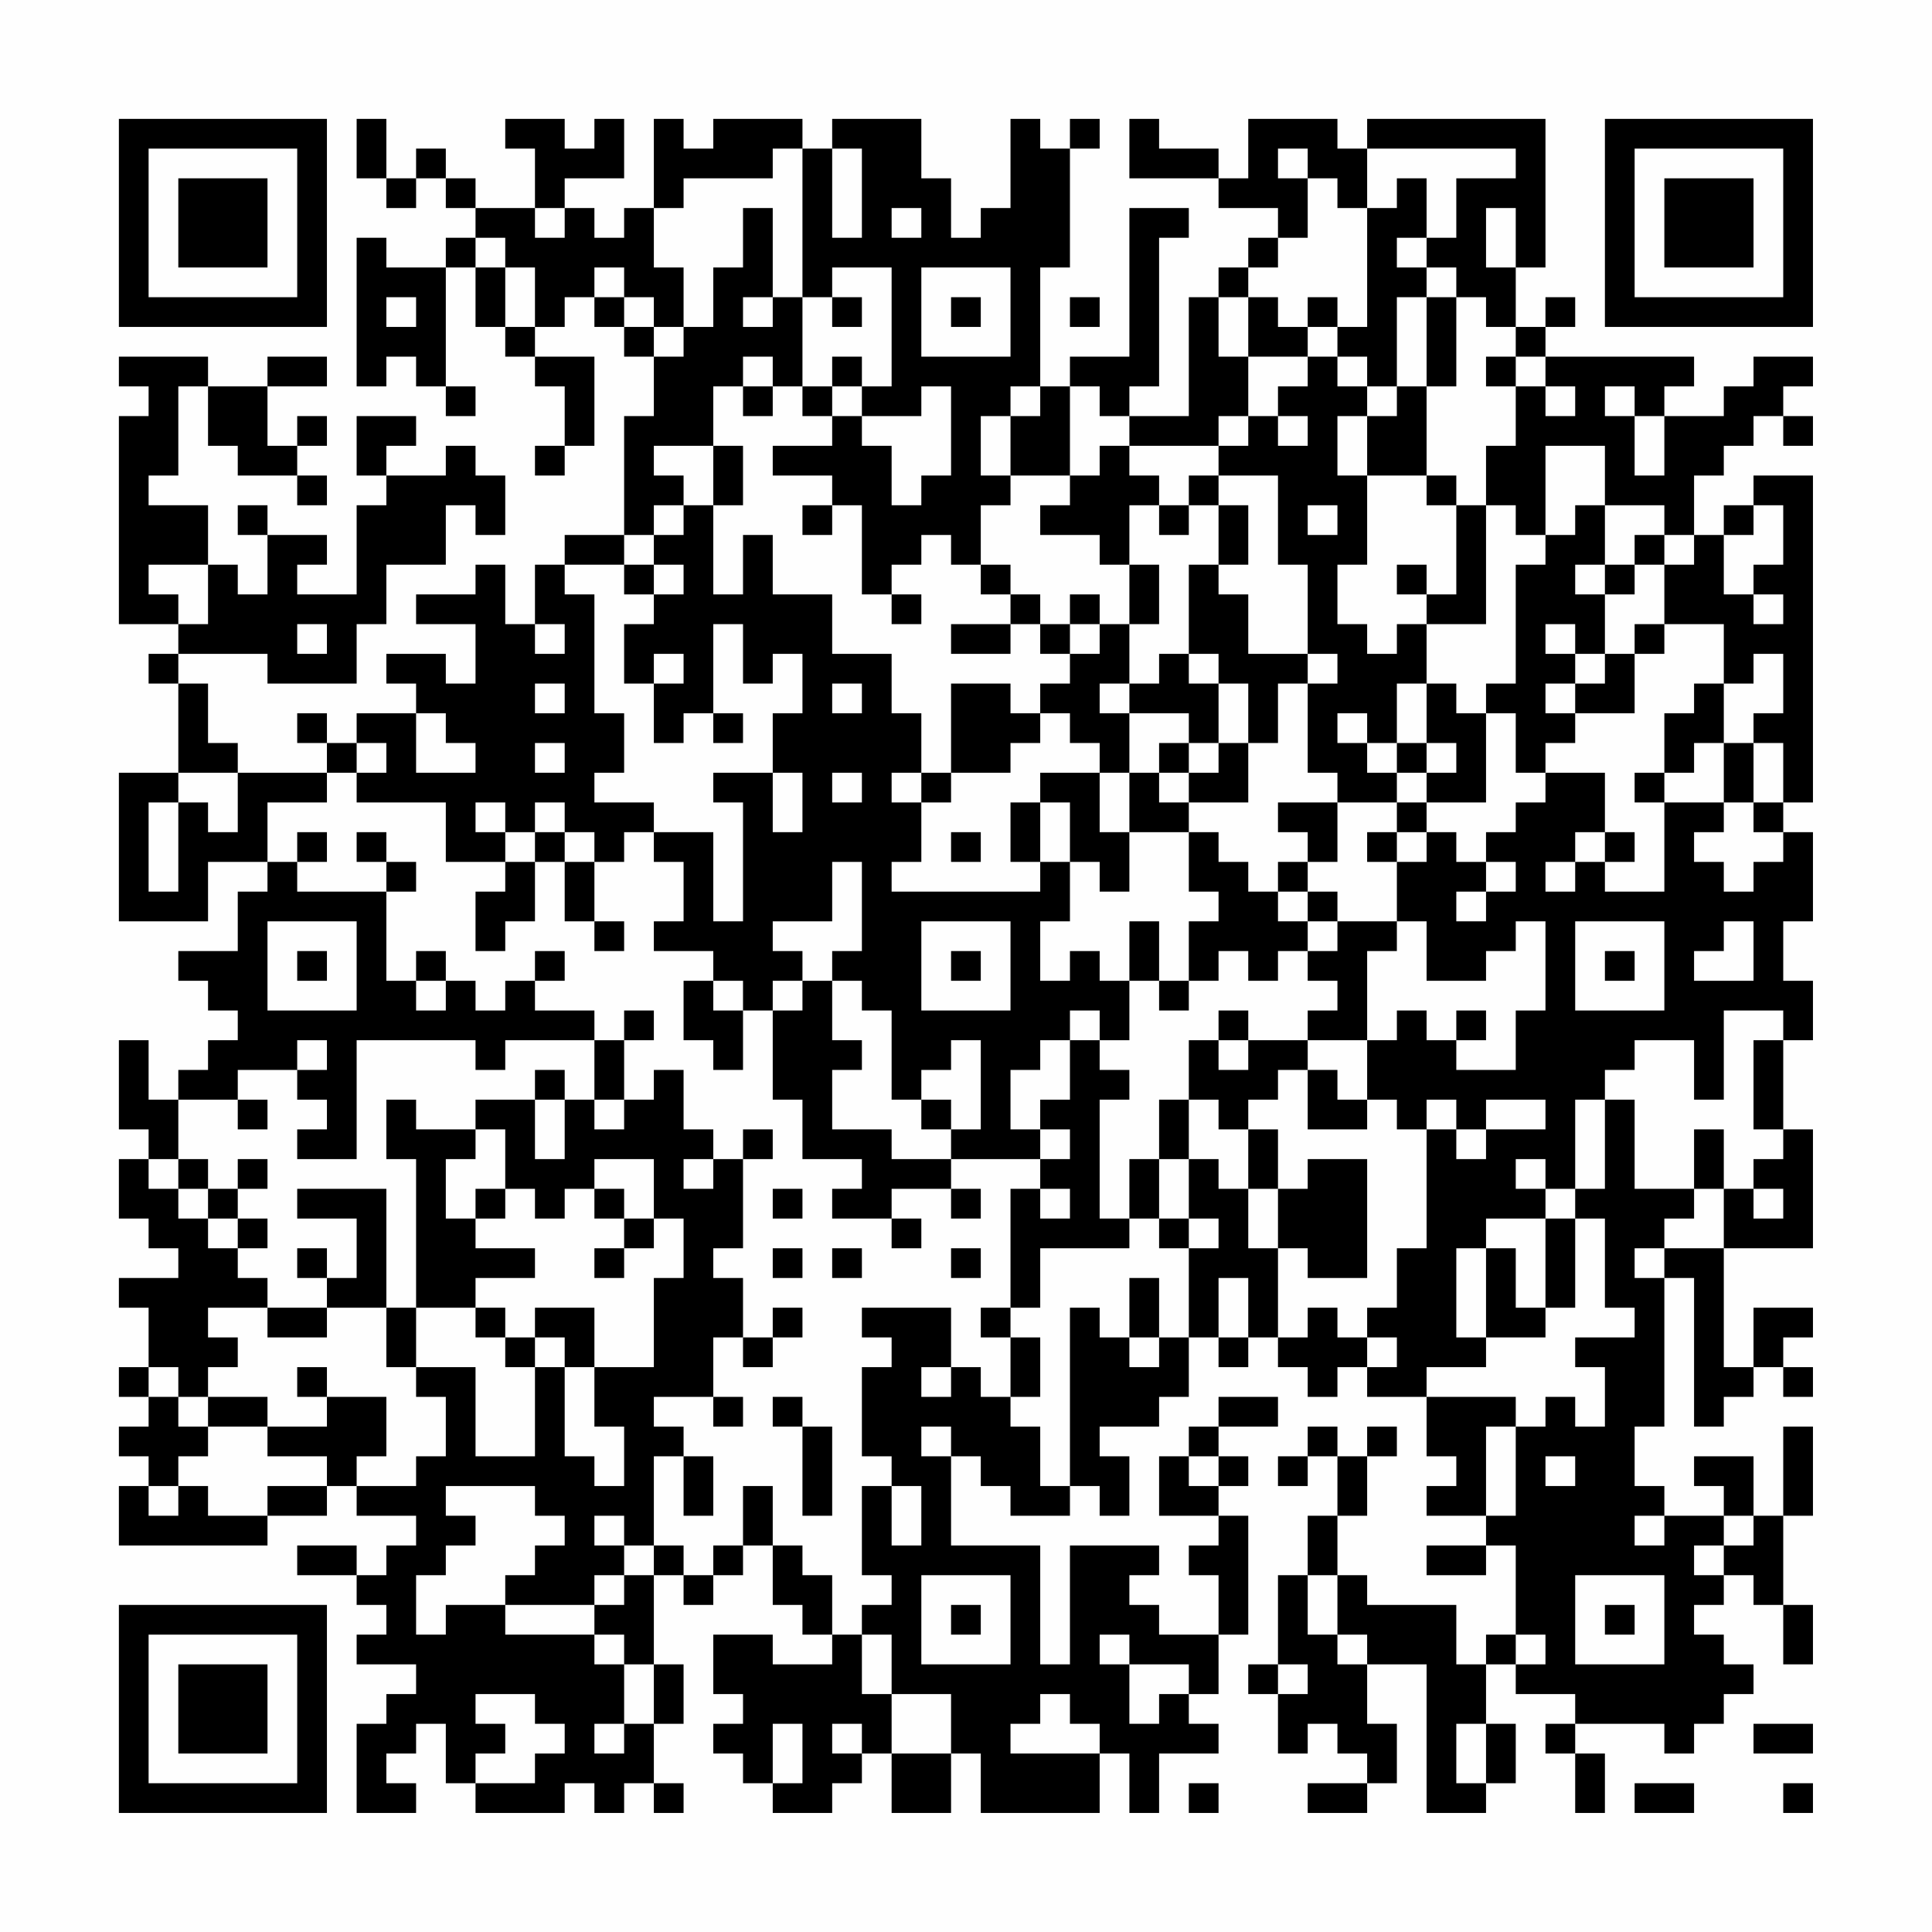 <?xml version="1.0" encoding="UTF-8"?>
<svg xmlns="http://www.w3.org/2000/svg" version="1.1" width="300" height="300" viewBox="0 0 300 300"><rect x="0" y="0" width="300" height="300" fill="#fefefe"/><g transform="scale(4.615)"><g transform="translate(4,4)"><path fill-rule="evenodd" d="M8 0L8 2L9 2L9 3L10 3L10 2L11 2L11 3L12 3L12 4L11 4L11 5L9 5L9 4L8 4L8 9L9 9L9 8L10 8L10 9L11 9L11 10L12 10L12 9L11 9L11 5L12 5L12 7L13 7L13 8L14 8L14 9L15 9L15 11L14 11L14 12L15 12L15 11L16 11L16 8L14 8L14 7L15 7L15 6L16 6L16 7L17 7L17 8L18 8L18 10L17 10L17 14L15 14L15 15L14 15L14 17L13 17L13 15L12 15L12 16L10 16L10 17L12 17L12 19L11 19L11 18L9 18L9 19L10 19L10 20L8 20L8 21L7 21L7 20L6 20L6 21L7 21L7 22L4 22L4 21L3 21L3 19L2 19L2 18L5 18L5 19L8 19L8 17L9 17L9 15L11 15L11 13L12 13L12 14L13 14L13 12L12 12L12 11L11 11L11 12L9 12L9 11L10 11L10 10L8 10L8 12L9 12L9 13L8 13L8 16L6 16L6 15L7 15L7 14L5 14L5 13L4 13L4 14L5 14L5 16L4 16L4 15L3 15L3 13L1 13L1 12L2 12L2 9L3 9L3 11L4 11L4 12L6 12L6 13L7 13L7 12L6 12L6 11L7 11L7 10L6 10L6 11L5 11L5 9L7 9L7 8L5 8L5 9L3 9L3 8L0 8L0 9L1 9L1 10L0 10L0 17L2 17L2 18L1 18L1 19L2 19L2 22L0 22L0 27L3 27L3 25L5 25L5 26L4 26L4 28L2 28L2 29L3 29L3 30L4 30L4 31L3 31L3 32L2 32L2 33L1 33L1 31L0 31L0 34L1 34L1 35L0 35L0 37L1 37L1 38L2 38L2 39L0 39L0 40L1 40L1 42L0 42L0 43L1 43L1 44L0 44L0 45L1 45L1 46L0 46L0 48L5 48L5 47L7 47L7 46L8 46L8 47L10 47L10 48L9 48L9 49L8 49L8 48L6 48L6 49L8 49L8 50L9 50L9 51L8 51L8 52L10 52L10 53L9 53L9 54L8 54L8 57L10 57L10 56L9 56L9 55L10 55L10 54L11 54L11 56L12 56L12 57L15 57L15 56L16 56L16 57L17 57L17 56L18 56L18 57L19 57L19 56L18 56L18 54L19 54L19 52L18 52L18 49L19 49L19 50L20 50L20 49L21 49L21 48L22 48L22 50L23 50L23 51L24 51L24 52L22 52L22 51L20 51L20 53L21 53L21 54L20 54L20 55L21 55L21 56L22 56L22 57L24 57L24 56L25 56L25 55L26 55L26 57L28 57L28 55L29 55L29 57L33 57L33 55L34 55L34 57L35 57L35 55L37 55L37 54L36 54L36 53L37 53L37 51L38 51L38 47L37 47L37 46L38 46L38 45L37 45L37 44L39 44L39 43L37 43L37 44L36 44L36 45L35 45L35 47L37 47L37 48L36 48L36 49L37 49L37 51L35 51L35 50L34 50L34 49L35 49L35 48L32 48L32 52L31 52L31 48L28 48L28 45L29 45L29 46L30 46L30 47L32 47L32 46L33 46L33 47L34 47L34 45L33 45L33 44L35 44L35 43L36 43L36 41L37 41L37 42L38 42L38 41L39 41L39 42L40 42L40 43L41 43L41 42L42 42L42 43L44 43L44 45L45 45L45 46L44 46L44 47L46 47L46 48L44 48L44 49L46 49L46 48L47 48L47 51L46 51L46 52L45 52L45 50L42 50L42 49L41 49L41 47L42 47L42 45L43 45L43 44L42 44L42 45L41 45L41 44L40 44L40 45L39 45L39 46L40 46L40 45L41 45L41 47L40 47L40 49L39 49L39 52L38 52L38 53L39 53L39 55L40 55L40 54L41 54L41 55L42 55L42 56L40 56L40 57L42 57L42 56L43 56L43 54L42 54L42 52L44 52L44 57L46 57L46 56L47 56L47 54L46 54L46 52L47 52L47 53L49 53L49 54L48 54L48 55L49 55L49 57L50 57L50 55L49 55L49 54L52 54L52 55L53 55L53 54L54 54L54 53L55 53L55 52L54 52L54 51L53 51L53 50L54 50L54 49L55 49L55 50L56 50L56 52L57 52L57 50L56 50L56 47L57 47L57 44L56 44L56 47L55 47L55 45L53 45L53 46L54 46L54 47L52 47L52 46L51 46L51 44L52 44L52 39L53 39L53 44L54 44L54 43L55 43L55 42L56 42L56 43L57 43L57 42L56 42L56 41L57 41L57 40L55 40L55 42L54 42L54 38L57 38L57 34L56 34L56 31L57 31L57 29L56 29L56 27L57 27L57 24L56 24L56 23L57 23L57 12L55 12L55 13L54 13L54 14L53 14L53 12L54 12L54 11L55 11L55 10L56 10L56 11L57 11L57 10L56 10L56 9L57 9L57 8L55 8L55 9L54 9L54 10L52 10L52 9L53 9L53 8L48 8L48 7L49 7L49 6L48 6L48 7L47 7L47 5L48 5L48 0L42 0L42 1L41 1L41 0L38 0L38 2L37 2L37 1L35 1L35 0L34 0L34 2L37 2L37 3L39 3L39 4L38 4L38 5L37 5L37 6L36 6L36 10L34 10L34 9L35 9L35 4L36 4L36 3L34 3L34 8L32 8L32 9L31 9L31 5L32 5L32 1L33 1L33 0L32 0L32 1L31 1L31 0L30 0L30 3L29 3L29 4L28 4L28 2L27 2L27 0L24 0L24 1L23 1L23 0L20 0L20 1L19 1L19 0L18 0L18 3L17 3L17 4L16 4L16 3L15 3L15 2L17 2L17 0L16 0L16 1L15 1L15 0L13 0L13 1L14 1L14 3L12 3L12 2L11 2L11 1L10 1L10 2L9 2L9 0ZM22 1L22 2L19 2L19 3L18 3L18 5L19 5L19 7L18 7L18 6L17 6L17 5L16 5L16 6L17 6L17 7L18 7L18 8L19 8L19 7L20 7L20 5L21 5L21 3L22 3L22 6L21 6L21 7L22 7L22 6L23 6L23 9L22 9L22 8L21 8L21 9L20 9L20 11L18 11L18 12L19 12L19 13L18 13L18 14L17 14L17 15L15 15L15 16L16 16L16 20L17 20L17 22L16 22L16 23L18 23L18 24L17 24L17 25L16 25L16 24L15 24L15 23L14 23L14 24L13 24L13 23L12 23L12 24L13 24L13 25L11 25L11 23L8 23L8 22L9 22L9 21L8 21L8 22L7 22L7 23L5 23L5 25L6 25L6 26L9 26L9 29L10 29L10 30L11 30L11 29L12 29L12 30L13 30L13 29L14 29L14 30L16 30L16 31L13 31L13 32L12 32L12 31L8 31L8 35L6 35L6 34L7 34L7 33L6 33L6 32L7 32L7 31L6 31L6 32L4 32L4 33L2 33L2 35L1 35L1 36L2 36L2 37L3 37L3 38L4 38L4 39L5 39L5 40L3 40L3 41L4 41L4 42L3 42L3 43L2 43L2 42L1 42L1 43L2 43L2 44L3 44L3 45L2 45L2 46L1 46L1 47L2 47L2 46L3 46L3 47L5 47L5 46L7 46L7 45L5 45L5 44L7 44L7 43L9 43L9 45L8 45L8 46L10 46L10 45L11 45L11 43L10 43L10 42L12 42L12 45L14 45L14 42L15 42L15 45L16 45L16 46L17 46L17 44L16 44L16 42L18 42L18 39L19 39L19 37L18 37L18 35L16 35L16 36L15 36L15 37L14 37L14 36L13 36L13 34L12 34L12 33L14 33L14 35L15 35L15 33L16 33L16 34L17 34L17 33L18 33L18 32L19 32L19 34L20 34L20 35L19 35L19 36L20 36L20 35L21 35L21 38L20 38L20 39L21 39L21 41L20 41L20 43L18 43L18 44L19 44L19 45L18 45L18 48L17 48L17 47L16 47L16 48L17 48L17 49L16 49L16 50L13 50L13 49L14 49L14 48L15 48L15 47L14 47L14 46L11 46L11 47L12 47L12 48L11 48L11 49L10 49L10 51L11 51L11 50L13 50L13 51L16 51L16 52L17 52L17 54L16 54L16 55L17 55L17 54L18 54L18 52L17 52L17 51L16 51L16 50L17 50L17 49L18 49L18 48L19 48L19 49L20 49L20 48L21 48L21 46L22 46L22 48L23 48L23 49L24 49L24 51L25 51L25 53L26 53L26 55L28 55L28 53L26 53L26 51L25 51L25 50L26 50L26 49L25 49L25 46L26 46L26 48L27 48L27 46L26 46L26 45L25 45L25 42L26 42L26 41L25 41L25 40L28 40L28 42L27 42L27 43L28 43L28 42L29 42L29 43L30 43L30 44L31 44L31 46L32 46L32 40L33 40L33 41L34 41L34 42L35 42L35 41L36 41L36 38L37 38L37 37L36 37L36 35L37 35L37 36L38 36L38 38L39 38L39 41L40 41L40 40L41 40L41 41L42 41L42 42L43 42L43 41L42 41L42 40L43 40L43 38L44 38L44 34L45 34L45 35L46 35L46 34L48 34L48 33L46 33L46 34L45 34L45 33L44 33L44 34L43 34L43 33L42 33L42 31L43 31L43 30L44 30L44 31L45 31L45 32L47 32L47 30L48 30L48 27L47 27L47 28L46 28L46 29L44 29L44 27L43 27L43 25L44 25L44 24L45 24L45 25L46 25L46 26L45 26L45 27L46 27L46 26L47 26L47 25L46 25L46 24L47 24L47 23L48 23L48 22L50 22L50 24L49 24L49 25L48 25L48 26L49 26L49 25L50 25L50 26L52 26L52 23L54 23L54 24L53 24L53 25L54 25L54 26L55 26L55 25L56 25L56 24L55 24L55 23L56 23L56 21L55 21L55 20L56 20L56 18L55 18L55 19L54 19L54 17L52 17L52 15L53 15L53 14L52 14L52 13L50 13L50 11L48 11L48 14L47 14L47 13L46 13L46 11L47 11L47 9L48 9L48 10L49 10L49 9L48 9L48 8L47 8L47 7L46 7L46 6L45 6L45 5L44 5L44 4L45 4L45 2L47 2L47 1L42 1L42 3L41 3L41 2L40 2L40 1L39 1L39 2L40 2L40 4L39 4L39 5L38 5L38 6L37 6L37 8L38 8L38 10L37 10L37 11L34 11L34 10L33 10L33 9L32 9L32 12L30 12L30 10L31 10L31 9L30 9L30 10L29 10L29 12L30 12L30 13L29 13L29 15L28 15L28 14L27 14L27 15L26 15L26 16L25 16L25 13L24 13L24 12L22 12L22 11L24 11L24 10L25 10L25 11L26 11L26 13L27 13L27 12L28 12L28 9L27 9L27 10L25 10L25 9L26 9L26 5L24 5L24 6L23 6L23 1ZM24 1L24 4L25 4L25 1ZM43 2L43 3L42 3L42 7L41 7L41 6L40 6L40 7L39 7L39 6L38 6L38 8L40 8L40 9L39 9L39 10L38 10L38 11L37 11L37 12L36 12L36 13L35 13L35 12L34 12L34 11L33 11L33 12L32 12L32 13L31 13L31 14L33 14L33 15L34 15L34 17L33 17L33 16L32 16L32 17L31 17L31 16L30 16L30 15L29 15L29 16L30 16L30 17L28 17L28 18L30 18L30 17L31 17L31 18L32 18L32 19L31 19L31 20L30 20L30 19L28 19L28 22L27 22L27 20L26 20L26 18L24 18L24 16L22 16L22 14L21 14L21 16L20 16L20 13L21 13L21 11L20 11L20 13L19 13L19 14L18 14L18 15L17 15L17 16L18 16L18 17L17 17L17 19L18 19L18 21L19 21L19 20L20 20L20 21L21 21L21 20L20 20L20 17L21 17L21 19L22 19L22 18L23 18L23 20L22 20L22 22L20 22L20 23L21 23L21 27L20 27L20 24L18 24L18 25L19 25L19 27L18 27L18 28L20 28L20 29L19 29L19 31L20 31L20 32L21 32L21 30L22 30L22 33L23 33L23 35L25 35L25 36L24 36L24 37L26 37L26 38L27 38L27 37L26 37L26 36L28 36L28 37L29 37L29 36L28 36L28 35L31 35L31 36L30 36L30 40L29 40L29 41L30 41L30 43L31 43L31 41L30 41L30 40L31 40L31 38L34 38L34 37L35 37L35 38L36 38L36 37L35 37L35 35L36 35L36 33L37 33L37 34L38 34L38 36L39 36L39 38L40 38L40 39L42 39L42 35L40 35L40 36L39 36L39 34L38 34L38 33L39 33L39 32L40 32L40 34L42 34L42 33L41 33L41 32L40 32L40 31L42 31L42 28L43 28L43 27L41 27L41 26L40 26L40 25L41 25L41 23L43 23L43 24L42 24L42 25L43 25L43 24L44 24L44 23L46 23L46 20L47 20L47 22L48 22L48 21L49 21L49 20L51 20L51 18L52 18L52 17L51 17L51 18L50 18L50 16L51 16L51 15L52 15L52 14L51 14L51 15L50 15L50 13L49 13L49 14L48 14L48 15L47 15L47 19L46 19L46 20L45 20L45 19L44 19L44 17L46 17L46 13L45 13L45 12L44 12L44 9L45 9L45 6L44 6L44 5L43 5L43 4L44 4L44 2ZM14 3L14 4L15 4L15 3ZM26 3L26 4L27 4L27 3ZM46 3L46 5L47 5L47 3ZM12 4L12 5L13 5L13 7L14 7L14 5L13 5L13 4ZM27 5L27 8L30 8L30 5ZM9 6L9 7L10 7L10 6ZM24 6L24 7L25 7L25 6ZM28 6L28 7L29 7L29 6ZM32 6L32 7L33 7L33 6ZM43 6L43 9L42 9L42 8L41 8L41 7L40 7L40 8L41 8L41 9L42 9L42 10L41 10L41 12L42 12L42 15L41 15L41 17L42 17L42 18L43 18L43 17L44 17L44 16L45 16L45 13L44 13L44 12L42 12L42 10L43 10L43 9L44 9L44 6ZM24 8L24 9L23 9L23 10L24 10L24 9L25 9L25 8ZM46 8L46 9L47 9L47 8ZM21 9L21 10L22 10L22 9ZM50 9L50 10L51 10L51 12L52 12L52 10L51 10L51 9ZM39 10L39 11L40 11L40 10ZM37 12L37 13L36 13L36 14L35 14L35 13L34 13L34 15L35 15L35 17L34 17L34 19L33 19L33 20L34 20L34 22L33 22L33 21L32 21L32 20L31 20L31 21L30 21L30 22L28 22L28 23L27 23L27 22L26 22L26 23L27 23L27 25L26 25L26 26L31 26L31 25L32 25L32 27L31 27L31 29L32 29L32 28L33 28L33 29L34 29L34 31L33 31L33 30L32 30L32 31L31 31L31 32L30 32L30 34L31 34L31 35L32 35L32 34L31 34L31 33L32 33L32 31L33 31L33 32L34 32L34 33L33 33L33 37L34 37L34 35L35 35L35 33L36 33L36 31L37 31L37 32L38 32L38 31L40 31L40 30L41 30L41 29L40 29L40 28L41 28L41 27L40 27L40 26L39 26L39 25L40 25L40 24L39 24L39 23L41 23L41 22L40 22L40 19L41 19L41 18L40 18L40 15L39 15L39 12ZM23 13L23 14L24 14L24 13ZM37 13L37 15L36 15L36 18L35 18L35 19L34 19L34 20L36 20L36 21L35 21L35 22L34 22L34 24L33 24L33 22L31 22L31 23L30 23L30 25L31 25L31 23L32 23L32 25L33 25L33 26L34 26L34 24L36 24L36 26L37 26L37 27L36 27L36 29L35 29L35 27L34 27L34 29L35 29L35 30L36 30L36 29L37 29L37 28L38 28L38 29L39 29L39 28L40 28L40 27L39 27L39 26L38 26L38 25L37 25L37 24L36 24L36 23L38 23L38 21L39 21L39 19L40 19L40 18L38 18L38 16L37 16L37 15L38 15L38 13ZM40 13L40 14L41 14L41 13ZM55 13L55 14L54 14L54 16L55 16L55 17L56 17L56 16L55 16L55 15L56 15L56 13ZM1 15L1 16L2 16L2 17L3 17L3 15ZM18 15L18 16L19 16L19 15ZM43 15L43 16L44 16L44 15ZM49 15L49 16L50 16L50 15ZM26 16L26 17L27 17L27 16ZM6 17L6 18L7 18L7 17ZM14 17L14 18L15 18L15 17ZM32 17L32 18L33 18L33 17ZM48 17L48 18L49 18L49 19L48 19L48 20L49 20L49 19L50 19L50 18L49 18L49 17ZM18 18L18 19L19 19L19 18ZM36 18L36 19L37 19L37 21L36 21L36 22L35 22L35 23L36 23L36 22L37 22L37 21L38 21L38 19L37 19L37 18ZM14 19L14 20L15 20L15 19ZM24 19L24 20L25 20L25 19ZM43 19L43 21L42 21L42 20L41 20L41 21L42 21L42 22L43 22L43 23L44 23L44 22L45 22L45 21L44 21L44 19ZM53 19L53 20L52 20L52 22L51 22L51 23L52 23L52 22L53 22L53 21L54 21L54 23L55 23L55 21L54 21L54 19ZM10 20L10 22L12 22L12 21L11 21L11 20ZM14 21L14 22L15 22L15 21ZM43 21L43 22L44 22L44 21ZM2 22L2 23L1 23L1 26L2 26L2 23L3 23L3 24L4 24L4 22ZM22 22L22 24L23 24L23 22ZM24 22L24 23L25 23L25 22ZM6 24L6 25L7 25L7 24ZM8 24L8 25L9 25L9 26L10 26L10 25L9 25L9 24ZM14 24L14 25L13 25L13 26L12 26L12 28L13 28L13 27L14 27L14 25L15 25L15 27L16 27L16 28L17 28L17 27L16 27L16 25L15 25L15 24ZM28 24L28 25L29 25L29 24ZM50 24L50 25L51 25L51 24ZM24 25L24 27L22 27L22 28L23 28L23 29L22 29L22 30L23 30L23 29L24 29L24 31L25 31L25 32L24 32L24 34L26 34L26 35L28 35L28 34L29 34L29 31L28 31L28 32L27 32L27 33L26 33L26 30L25 30L25 29L24 29L24 28L25 28L25 25ZM5 27L5 30L8 30L8 27ZM27 27L27 30L30 30L30 27ZM49 27L49 30L52 30L52 27ZM54 27L54 28L53 28L53 29L55 29L55 27ZM6 28L6 29L7 29L7 28ZM10 28L10 29L11 29L11 28ZM14 28L14 29L15 29L15 28ZM28 28L28 29L29 29L29 28ZM50 28L50 29L51 29L51 28ZM20 29L20 30L21 30L21 29ZM17 30L17 31L16 31L16 33L17 33L17 31L18 31L18 30ZM37 30L37 31L38 31L38 30ZM45 30L45 31L46 31L46 30ZM54 30L54 33L53 33L53 31L51 31L51 32L50 32L50 33L49 33L49 36L48 36L48 35L47 35L47 36L48 36L48 37L46 37L46 38L45 38L45 41L46 41L46 42L44 42L44 43L47 43L47 44L46 44L46 47L47 47L47 44L48 44L48 43L49 43L49 44L50 44L50 42L49 42L49 41L51 41L51 40L50 40L50 37L49 37L49 36L50 36L50 33L51 33L51 36L53 36L53 37L52 37L52 38L51 38L51 39L52 39L52 38L54 38L54 36L55 36L55 37L56 37L56 36L55 36L55 35L56 35L56 34L55 34L55 31L56 31L56 30ZM14 32L14 33L15 33L15 32ZM4 33L4 34L5 34L5 33ZM9 33L9 35L10 35L10 40L9 40L9 36L6 36L6 37L8 37L8 39L7 39L7 38L6 38L6 39L7 39L7 40L5 40L5 41L7 41L7 40L9 40L9 42L10 42L10 40L12 40L12 41L13 41L13 42L14 42L14 41L15 41L15 42L16 42L16 40L14 40L14 41L13 41L13 40L12 40L12 39L14 39L14 38L12 38L12 37L13 37L13 36L12 36L12 37L11 37L11 35L12 35L12 34L10 34L10 33ZM27 33L27 34L28 34L28 33ZM21 34L21 35L22 35L22 34ZM53 34L53 36L54 36L54 34ZM2 35L2 36L3 36L3 37L4 37L4 38L5 38L5 37L4 37L4 36L5 36L5 35L4 35L4 36L3 36L3 35ZM16 36L16 37L17 37L17 38L16 38L16 39L17 39L17 38L18 38L18 37L17 37L17 36ZM22 36L22 37L23 37L23 36ZM31 36L31 37L32 37L32 36ZM48 37L48 40L47 40L47 38L46 38L46 41L48 41L48 40L49 40L49 37ZM22 38L22 39L23 39L23 38ZM24 38L24 39L25 39L25 38ZM28 38L28 39L29 39L29 38ZM34 39L34 41L35 41L35 39ZM37 39L37 41L38 41L38 39ZM22 40L22 41L21 41L21 42L22 42L22 41L23 41L23 40ZM6 42L6 43L7 43L7 42ZM3 43L3 44L5 44L5 43ZM20 43L20 44L21 44L21 43ZM22 43L22 44L23 44L23 47L24 47L24 44L23 44L23 43ZM27 44L27 45L28 45L28 44ZM19 45L19 47L20 47L20 45ZM36 45L36 46L37 46L37 45ZM48 45L48 46L49 46L49 45ZM51 47L51 48L52 48L52 47ZM54 47L54 48L53 48L53 49L54 49L54 48L55 48L55 47ZM27 49L27 52L30 52L30 49ZM40 49L40 51L41 51L41 52L42 52L42 51L41 51L41 49ZM49 49L49 52L52 52L52 49ZM28 50L28 51L29 51L29 50ZM50 50L50 51L51 51L51 50ZM33 51L33 52L34 52L34 54L35 54L35 53L36 53L36 52L34 52L34 51ZM47 51L47 52L48 52L48 51ZM39 52L39 53L40 53L40 52ZM12 53L12 54L13 54L13 55L12 55L12 56L14 56L14 55L15 55L15 54L14 54L14 53ZM31 53L31 54L30 54L30 55L33 55L33 54L32 54L32 53ZM22 54L22 56L23 56L23 54ZM24 54L24 55L25 55L25 54ZM45 54L45 56L46 56L46 54ZM55 54L55 55L57 55L57 54ZM36 56L36 57L37 57L37 56ZM51 56L51 57L53 57L53 56ZM56 56L56 57L57 57L57 56ZM0 0L0 7L7 7L7 0ZM1 1L1 6L6 6L6 1ZM2 2L2 5L5 5L5 2ZM50 0L50 7L57 7L57 0ZM51 1L51 6L56 6L56 1ZM52 2L52 5L55 5L55 2ZM0 50L0 57L7 57L7 50ZM1 51L1 56L6 56L6 51ZM2 52L2 55L5 55L5 52Z" fill="#000000"/></g></g></svg>
